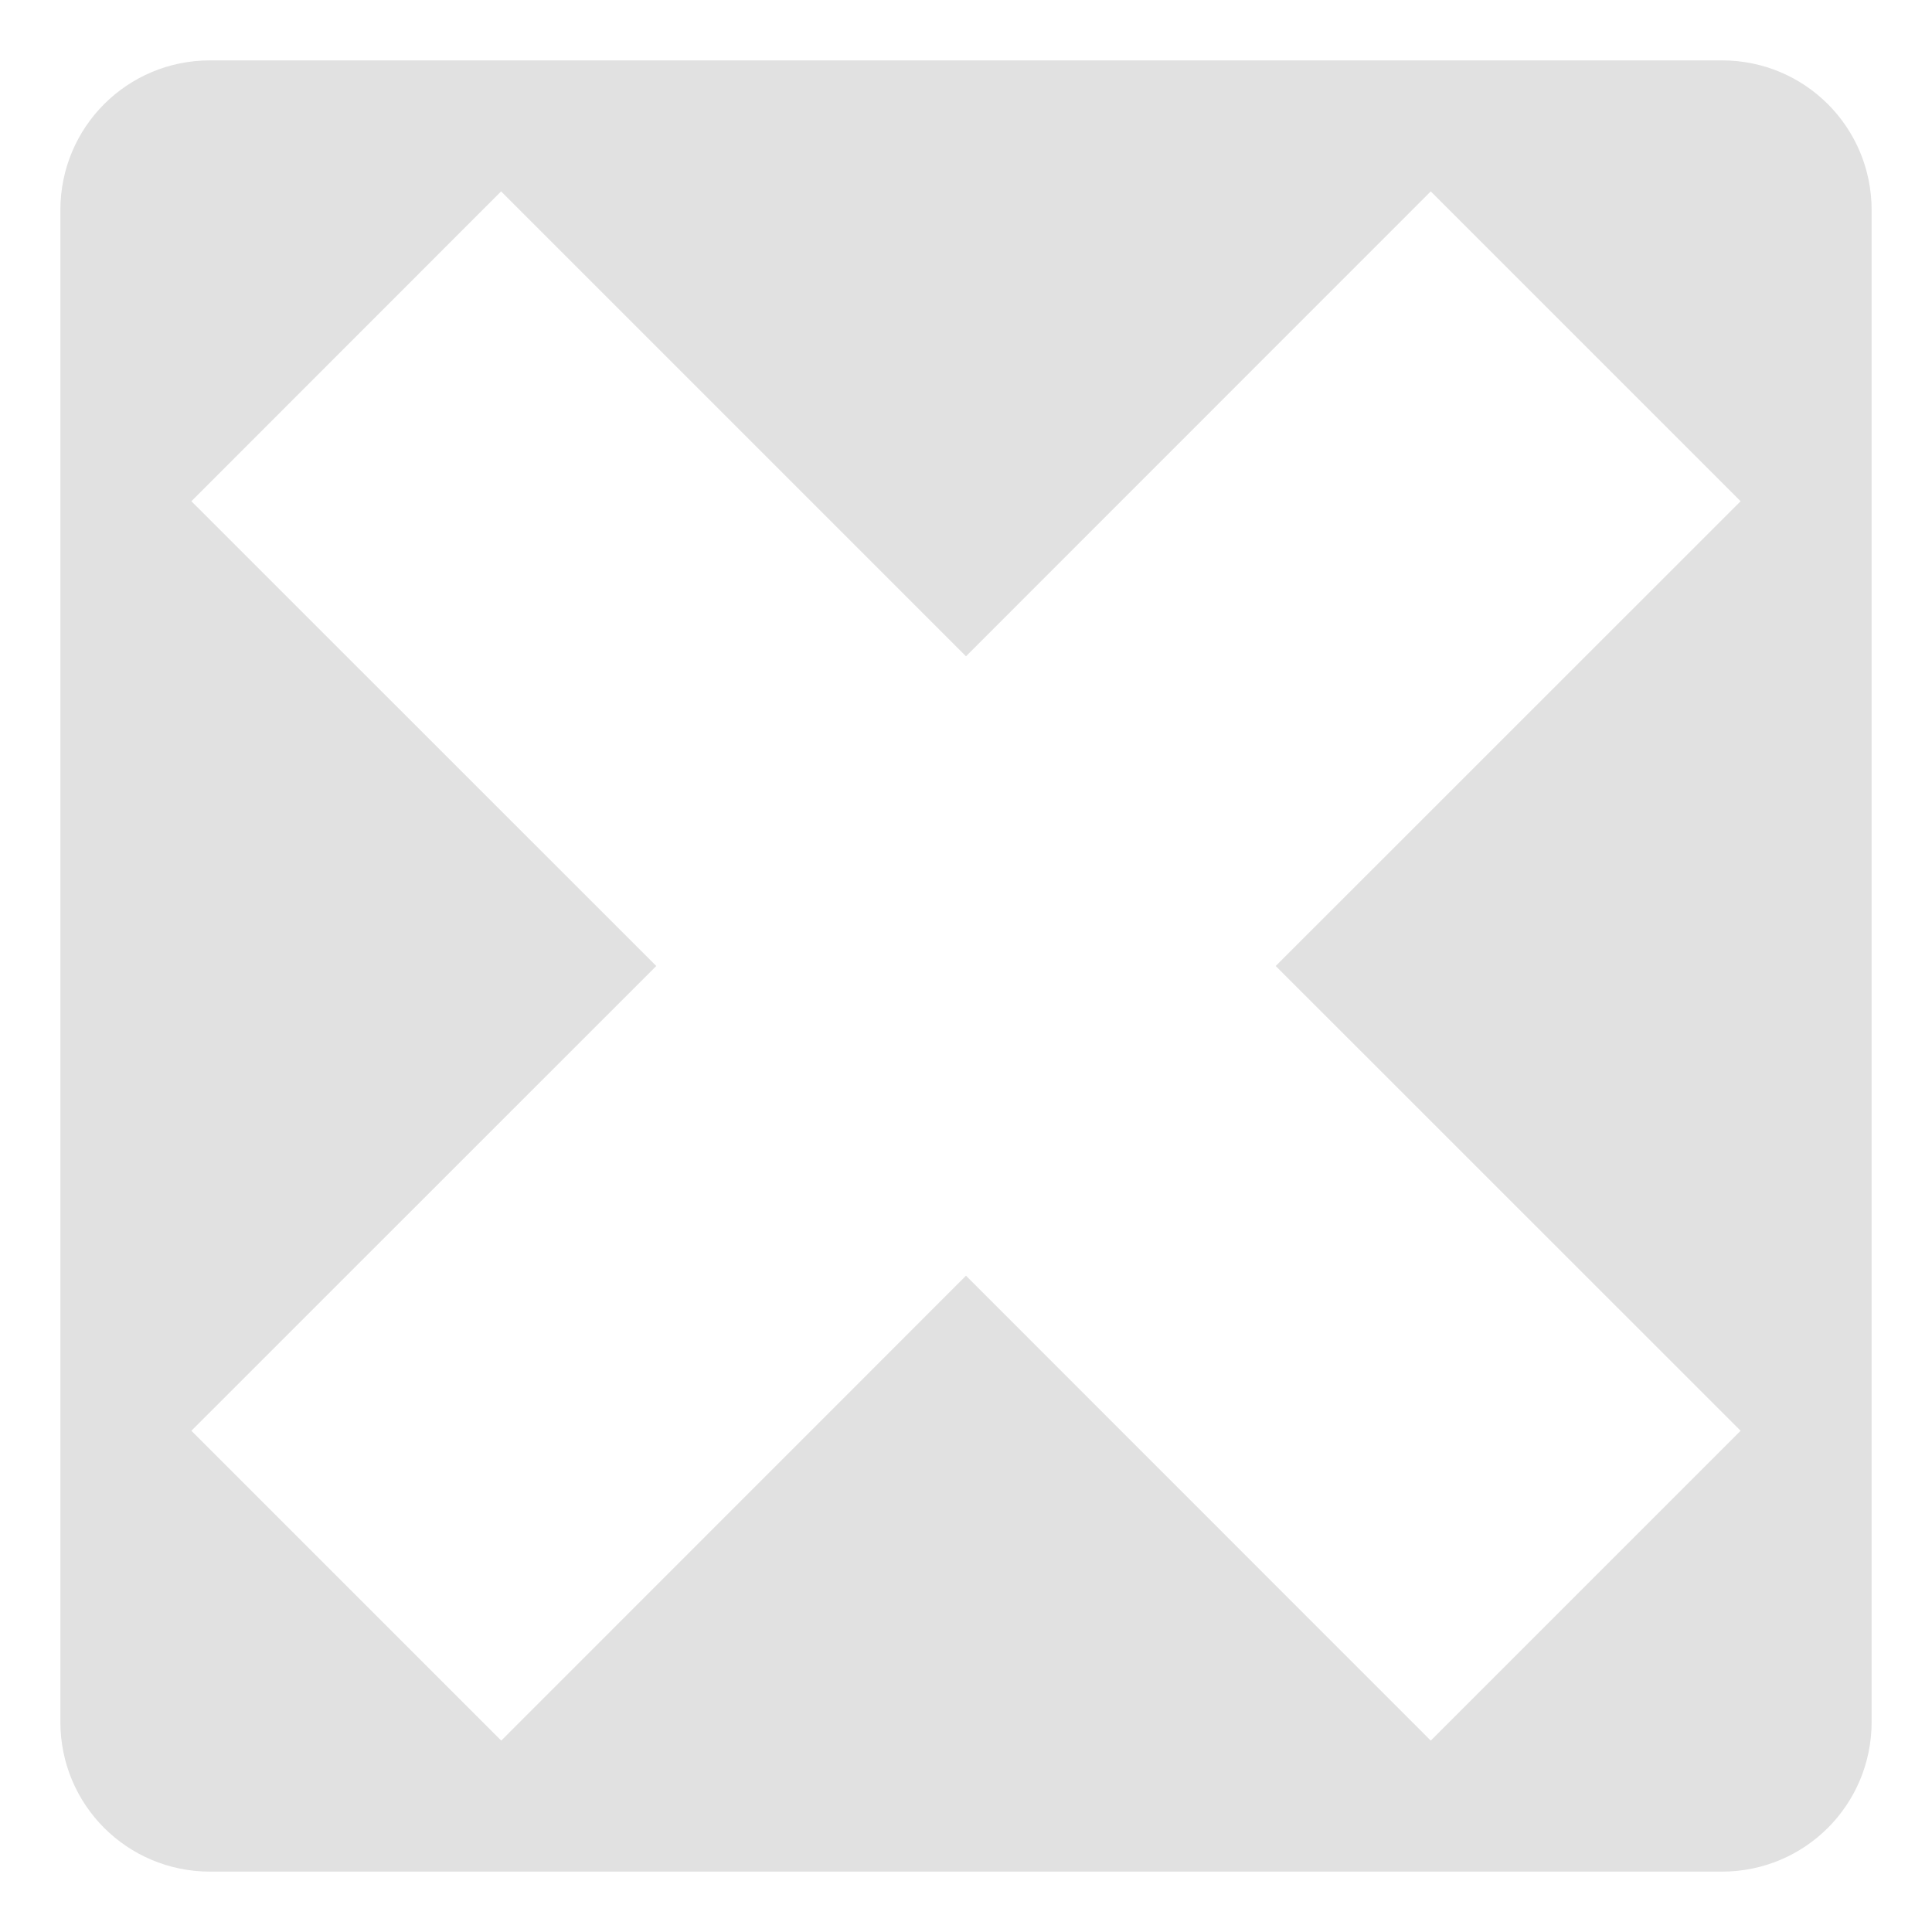 <svg xmlns="http://www.w3.org/2000/svg" width="16" height="16" version="1.1" id="svg125825"><defs id="defs125821"><style id="current-color-scheme" type="text/css"/></defs><path d="M1.74.5C1.053.5.5 1.053.5 1.74v12.52c0 .687.553 1.24 1.24 1.24h12.52c.687 0 1.24-.553 1.24-1.24V1.74c0-.687-.553-1.24-1.24-1.24zm2.41 1.085L8 5.435l3.849-3.85 2.566 2.566L10.565 8l3.85 3.849-2.566 2.566L8 10.565l-3.849 3.85-2.566-2.566L5.435 8l-3.85-3.849z" fill="currentColor" color="#e1e1e1" id="path125823"/></svg>